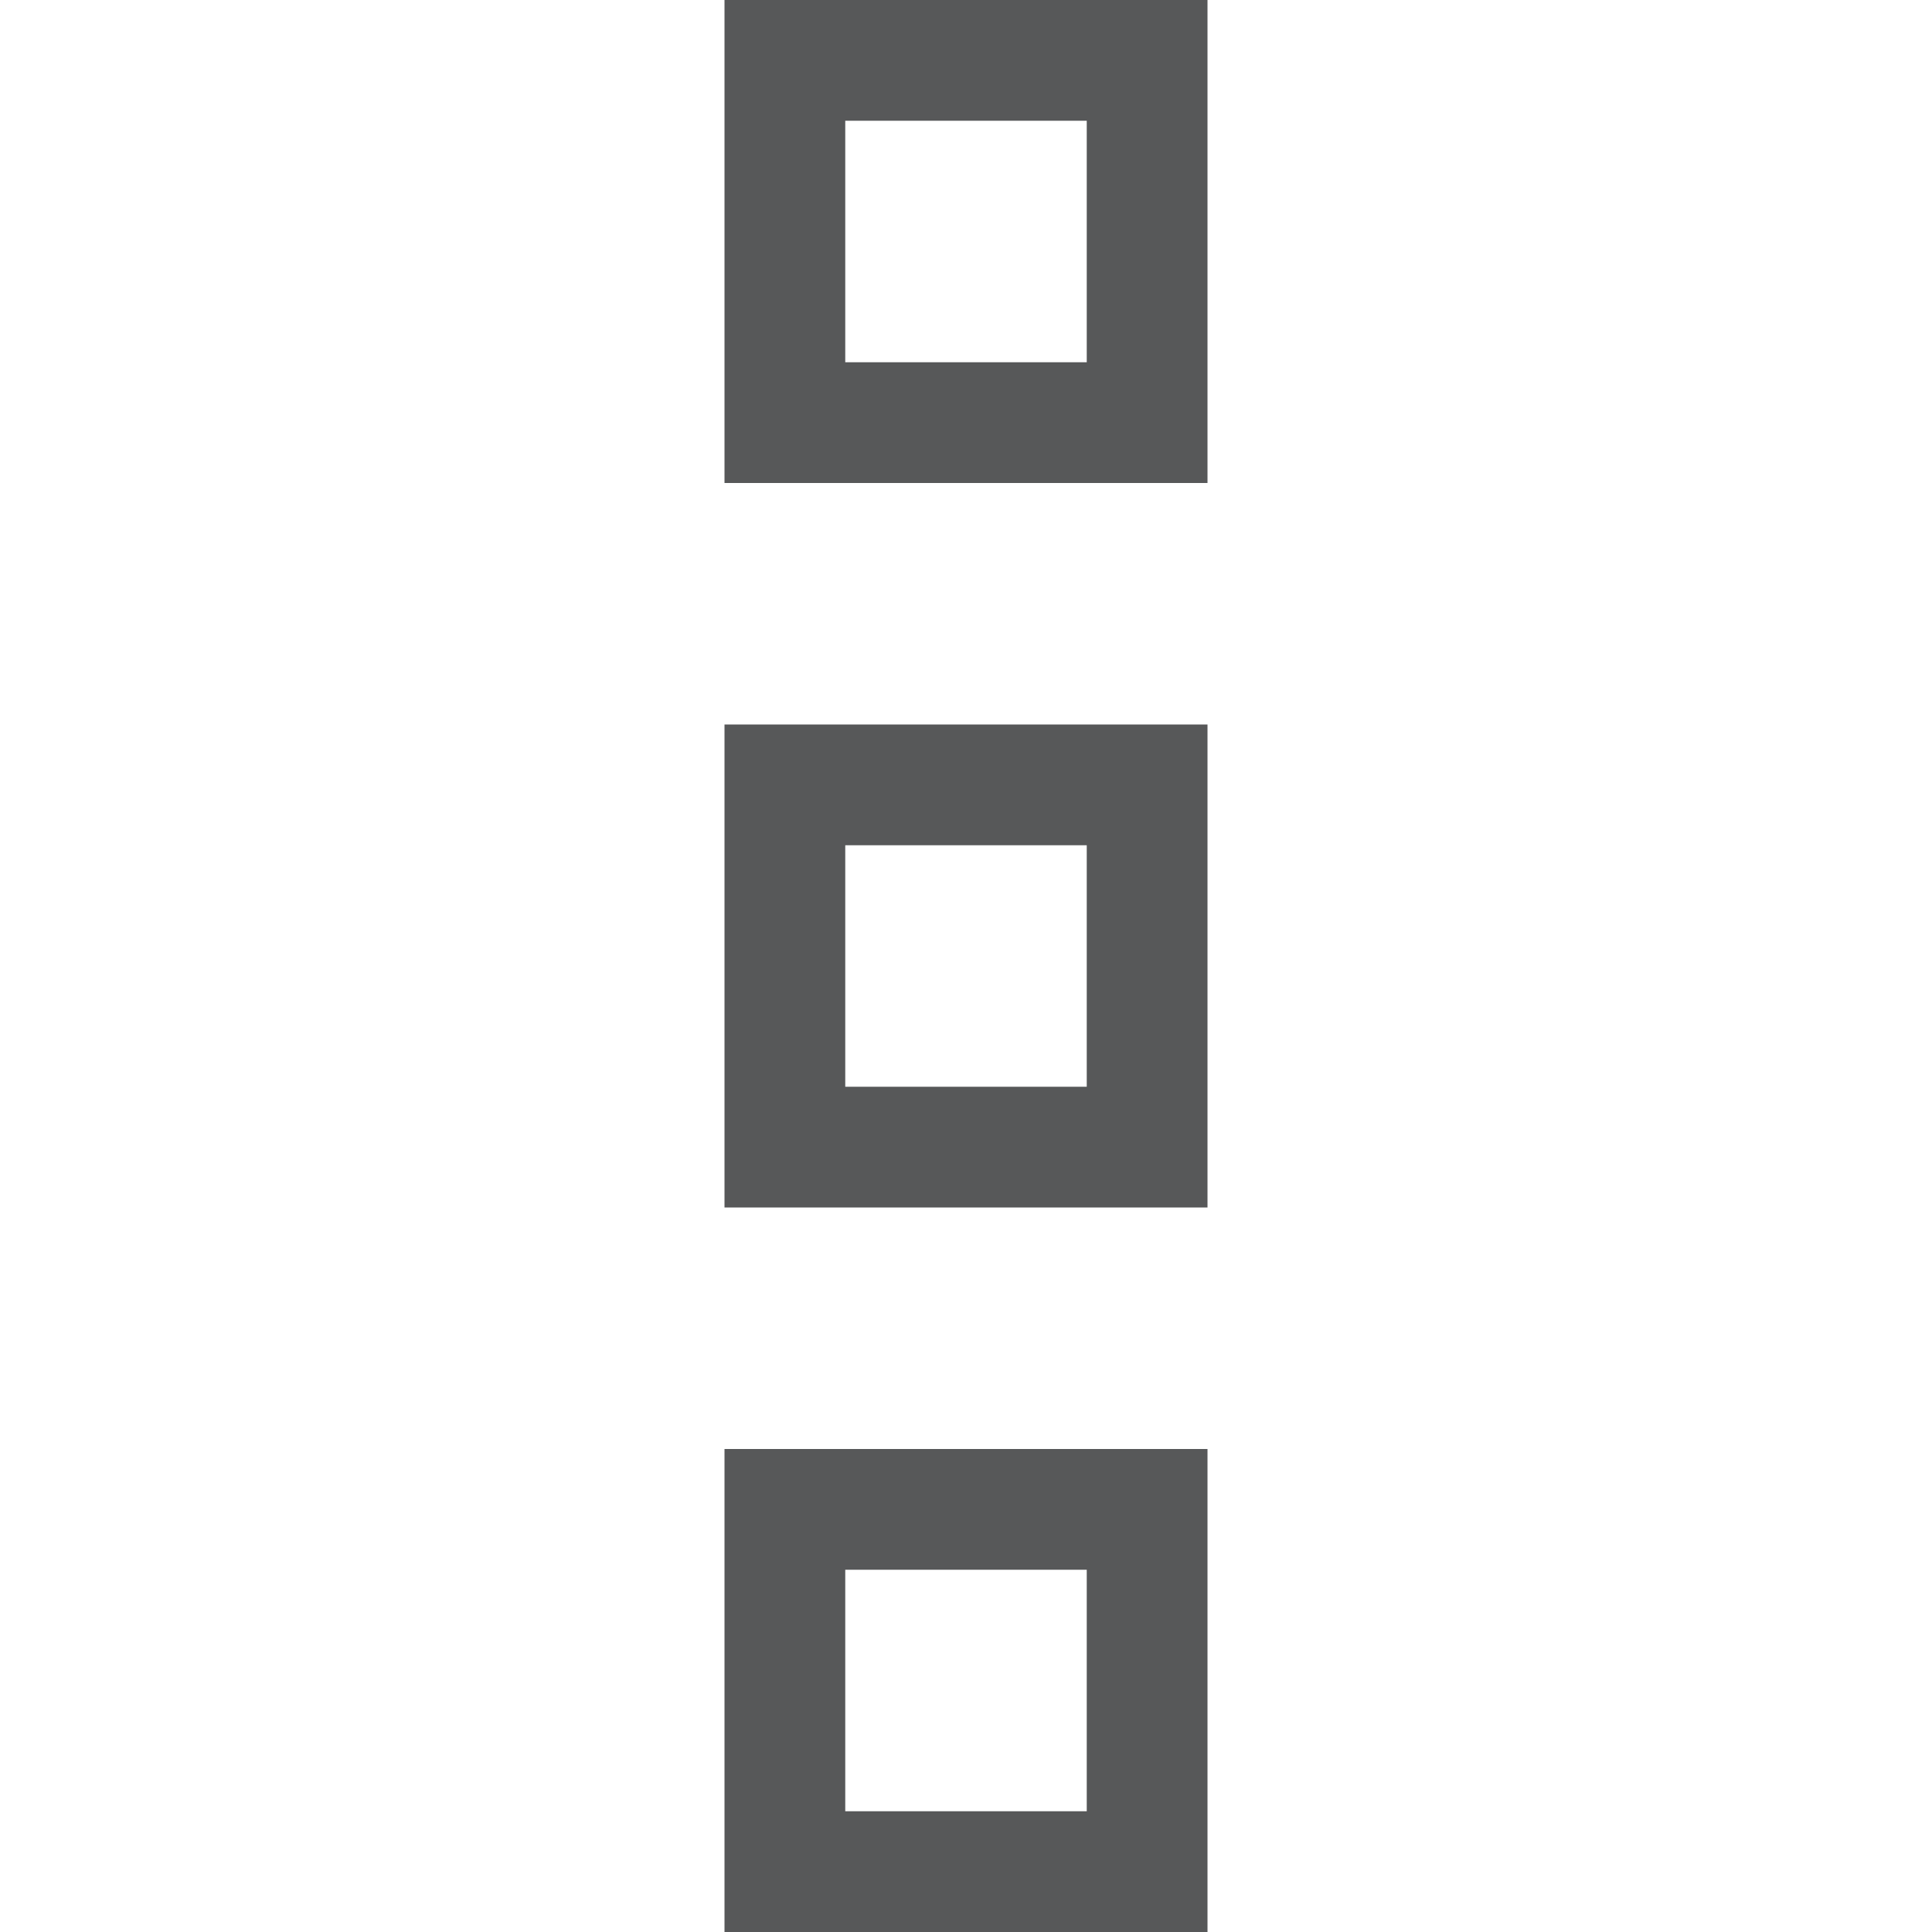 <svg id="view-more-symbolic" xmlns="http://www.w3.org/2000/svg" viewBox="0 0 16 16"><defs><style>.cls-1{opacity:0.75;}.cls-2{fill:#1f2022;}</style></defs><title>view-more-symbolic</title><g id="_16" data-name=" 16" class="cls-1"><path class="cls-2" d="M9,1V3H7V1H9m1-1H6V4h4Z"/><path class="cls-2" d="M9,7V9H7V7H9m1-1H6v4h4Z"/><path class="cls-2" d="M9,13v2H7V13H9m1-1H6v4h4Z"/></g></svg>